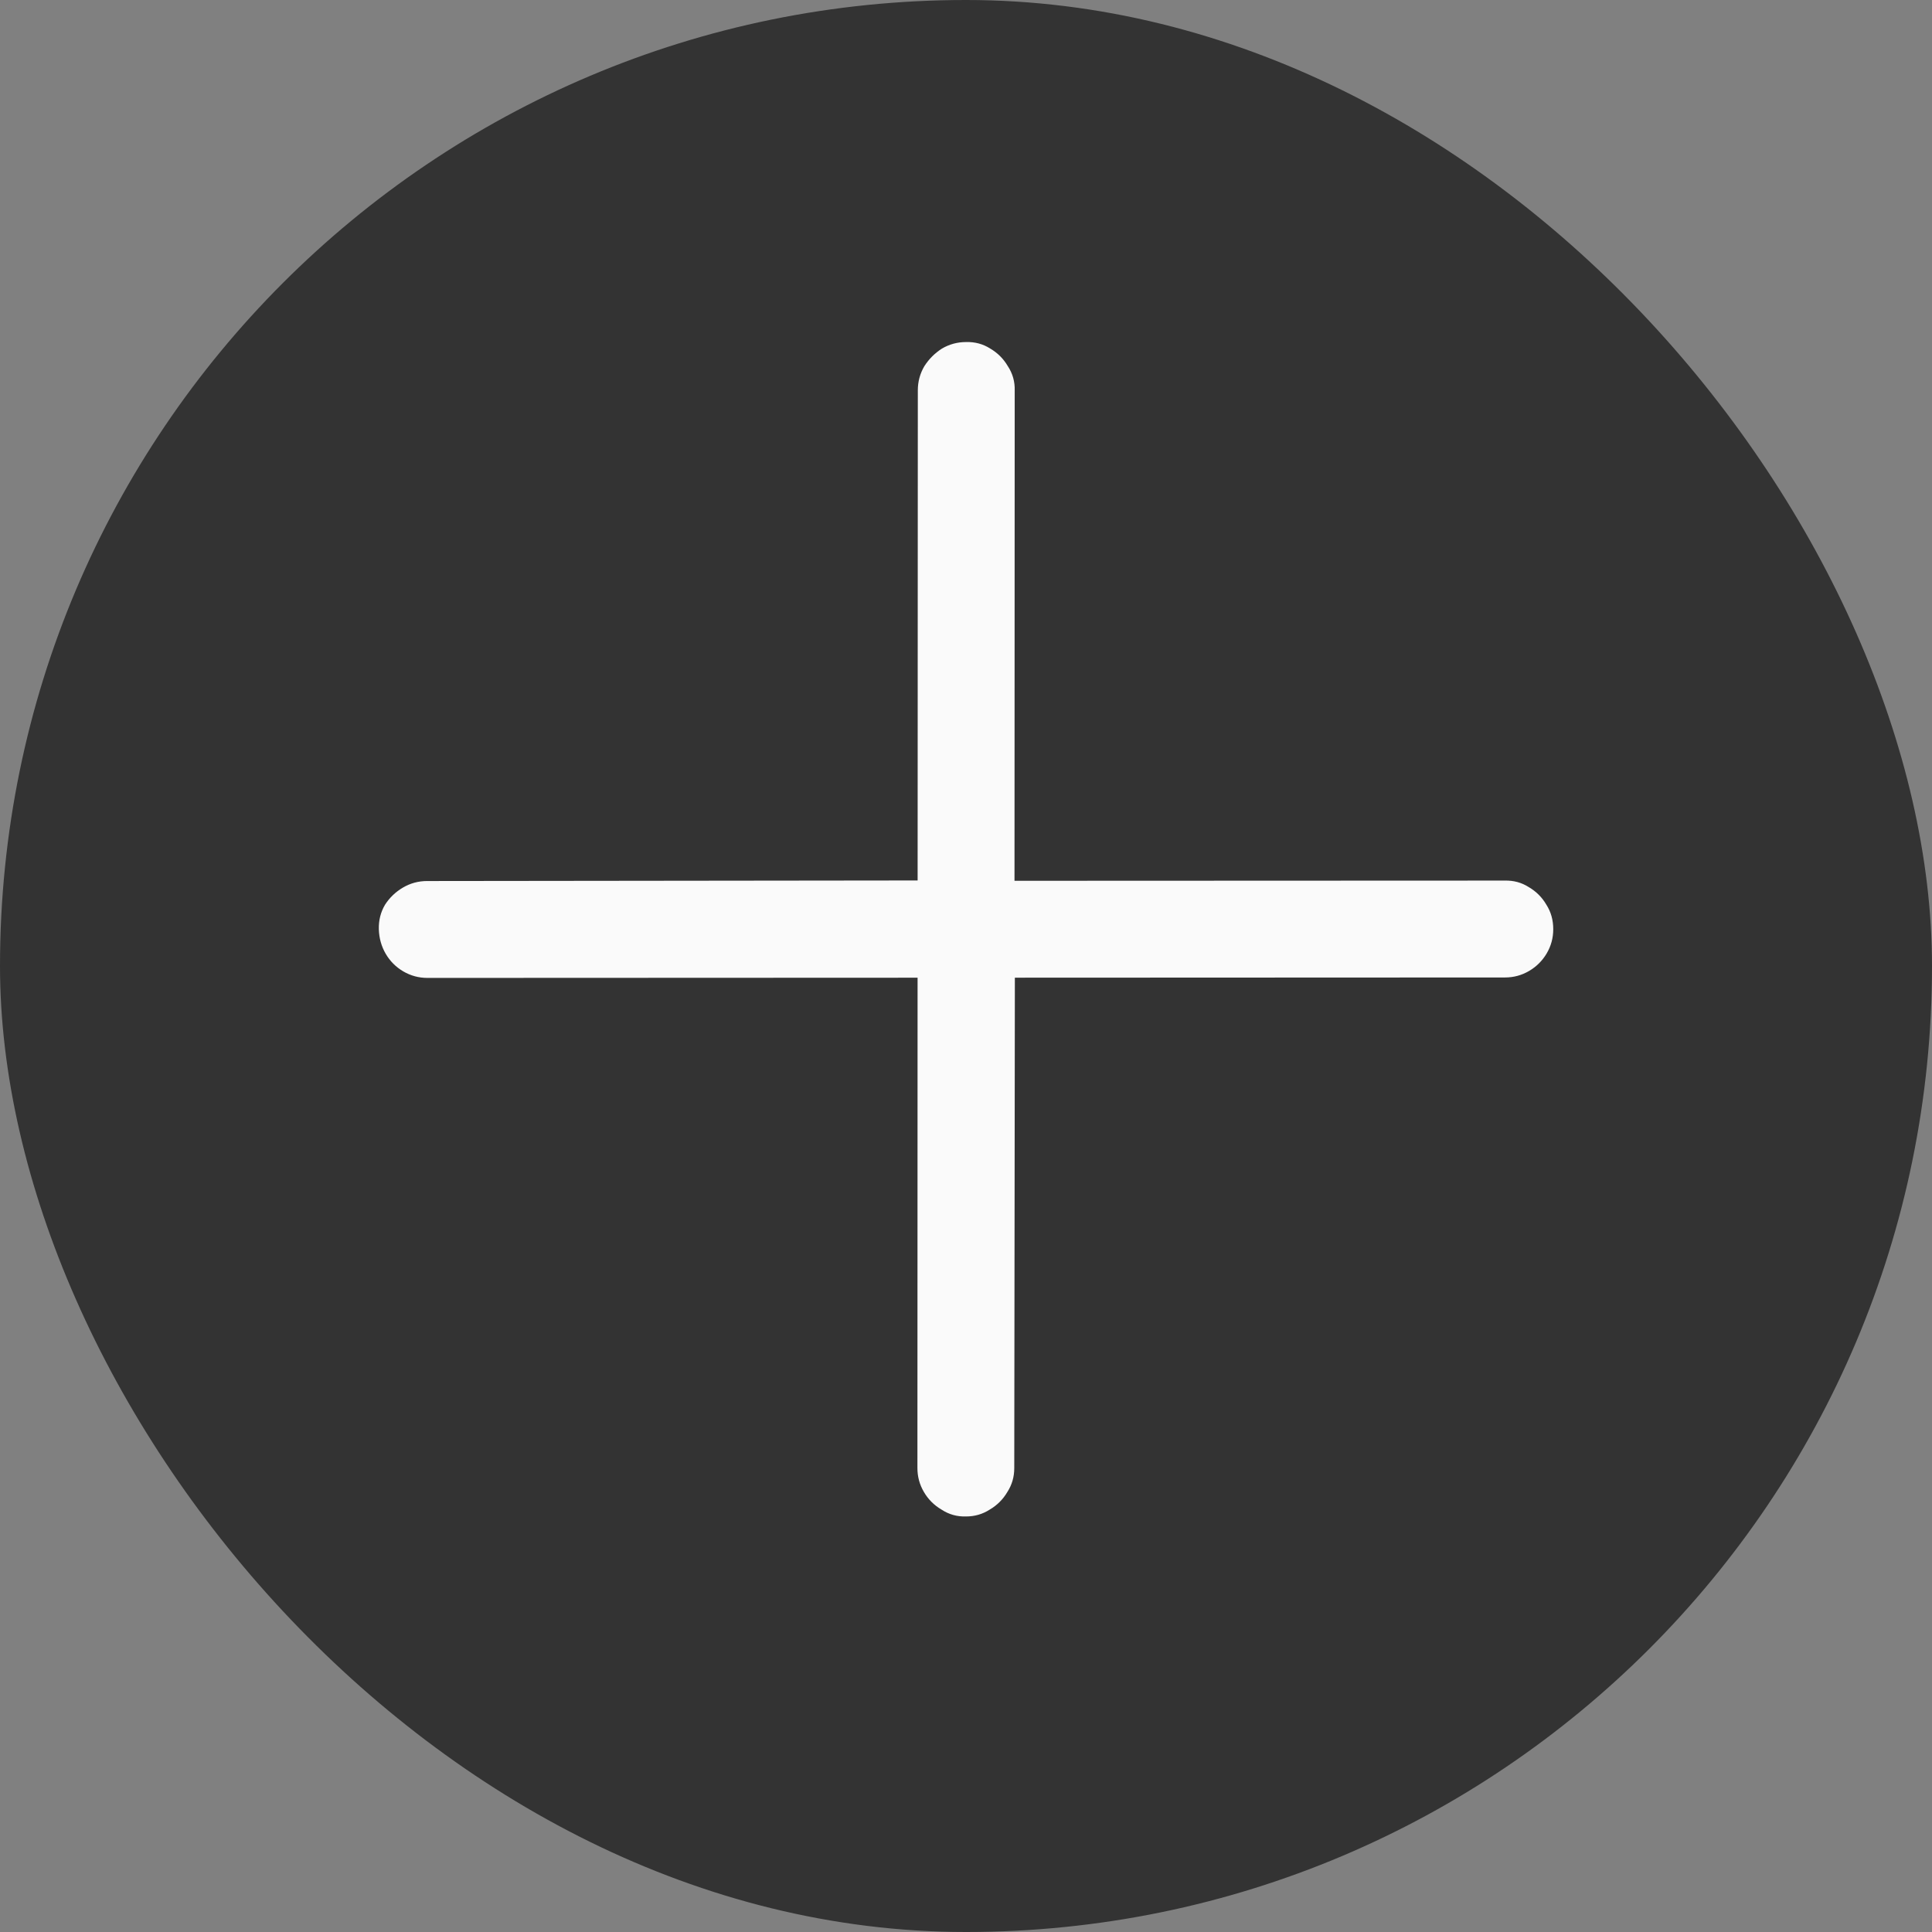 <svg width="48" height="48" viewBox="0 0 48 48" fill="none" xmlns="http://www.w3.org/2000/svg">
<rect x="0" y="0" width="48" height="48" fill="#808080" stroke="none"/>
<rect width="48" height="48" rx="24" fill="#333333"/>
<path d="M9.412 23.088C9.419 23.31 9.476 23.513 9.583 23.697C9.691 23.881 9.837 24.027 10.021 24.135C10.205 24.242 10.404 24.296 10.62 24.296L22.797 24.291L22.793 36.468C22.792 36.684 22.846 36.884 22.954 37.068C23.062 37.252 23.207 37.397 23.391 37.505C23.575 37.626 23.778 37.683 24 37.676C24.216 37.676 24.413 37.619 24.59 37.505C24.774 37.397 24.92 37.251 25.028 37.067C25.142 36.889 25.199 36.693 25.199 36.477L25.214 24.29L37.391 24.285C37.607 24.285 37.806 24.231 37.99 24.123C38.174 24.015 38.32 23.869 38.428 23.686C38.536 23.502 38.59 23.302 38.59 23.086C38.59 22.858 38.533 22.655 38.419 22.477C38.312 22.293 38.166 22.148 37.982 22.04C37.804 21.926 37.605 21.872 37.383 21.878L25.205 21.883L25.21 9.706C25.217 9.484 25.16 9.281 25.039 9.097C24.931 8.913 24.786 8.768 24.602 8.66C24.424 8.546 24.224 8.492 24.002 8.498C23.787 8.498 23.587 8.552 23.403 8.66C23.225 8.774 23.079 8.92 22.965 9.098C22.857 9.282 22.803 9.482 22.803 9.697L22.798 21.875L10.611 21.889C10.396 21.889 10.196 21.943 10.012 22.051C9.828 22.159 9.679 22.302 9.565 22.479C9.457 22.663 9.406 22.866 9.412 23.088Z" fill="#FAFAFA"/>
</svg>
